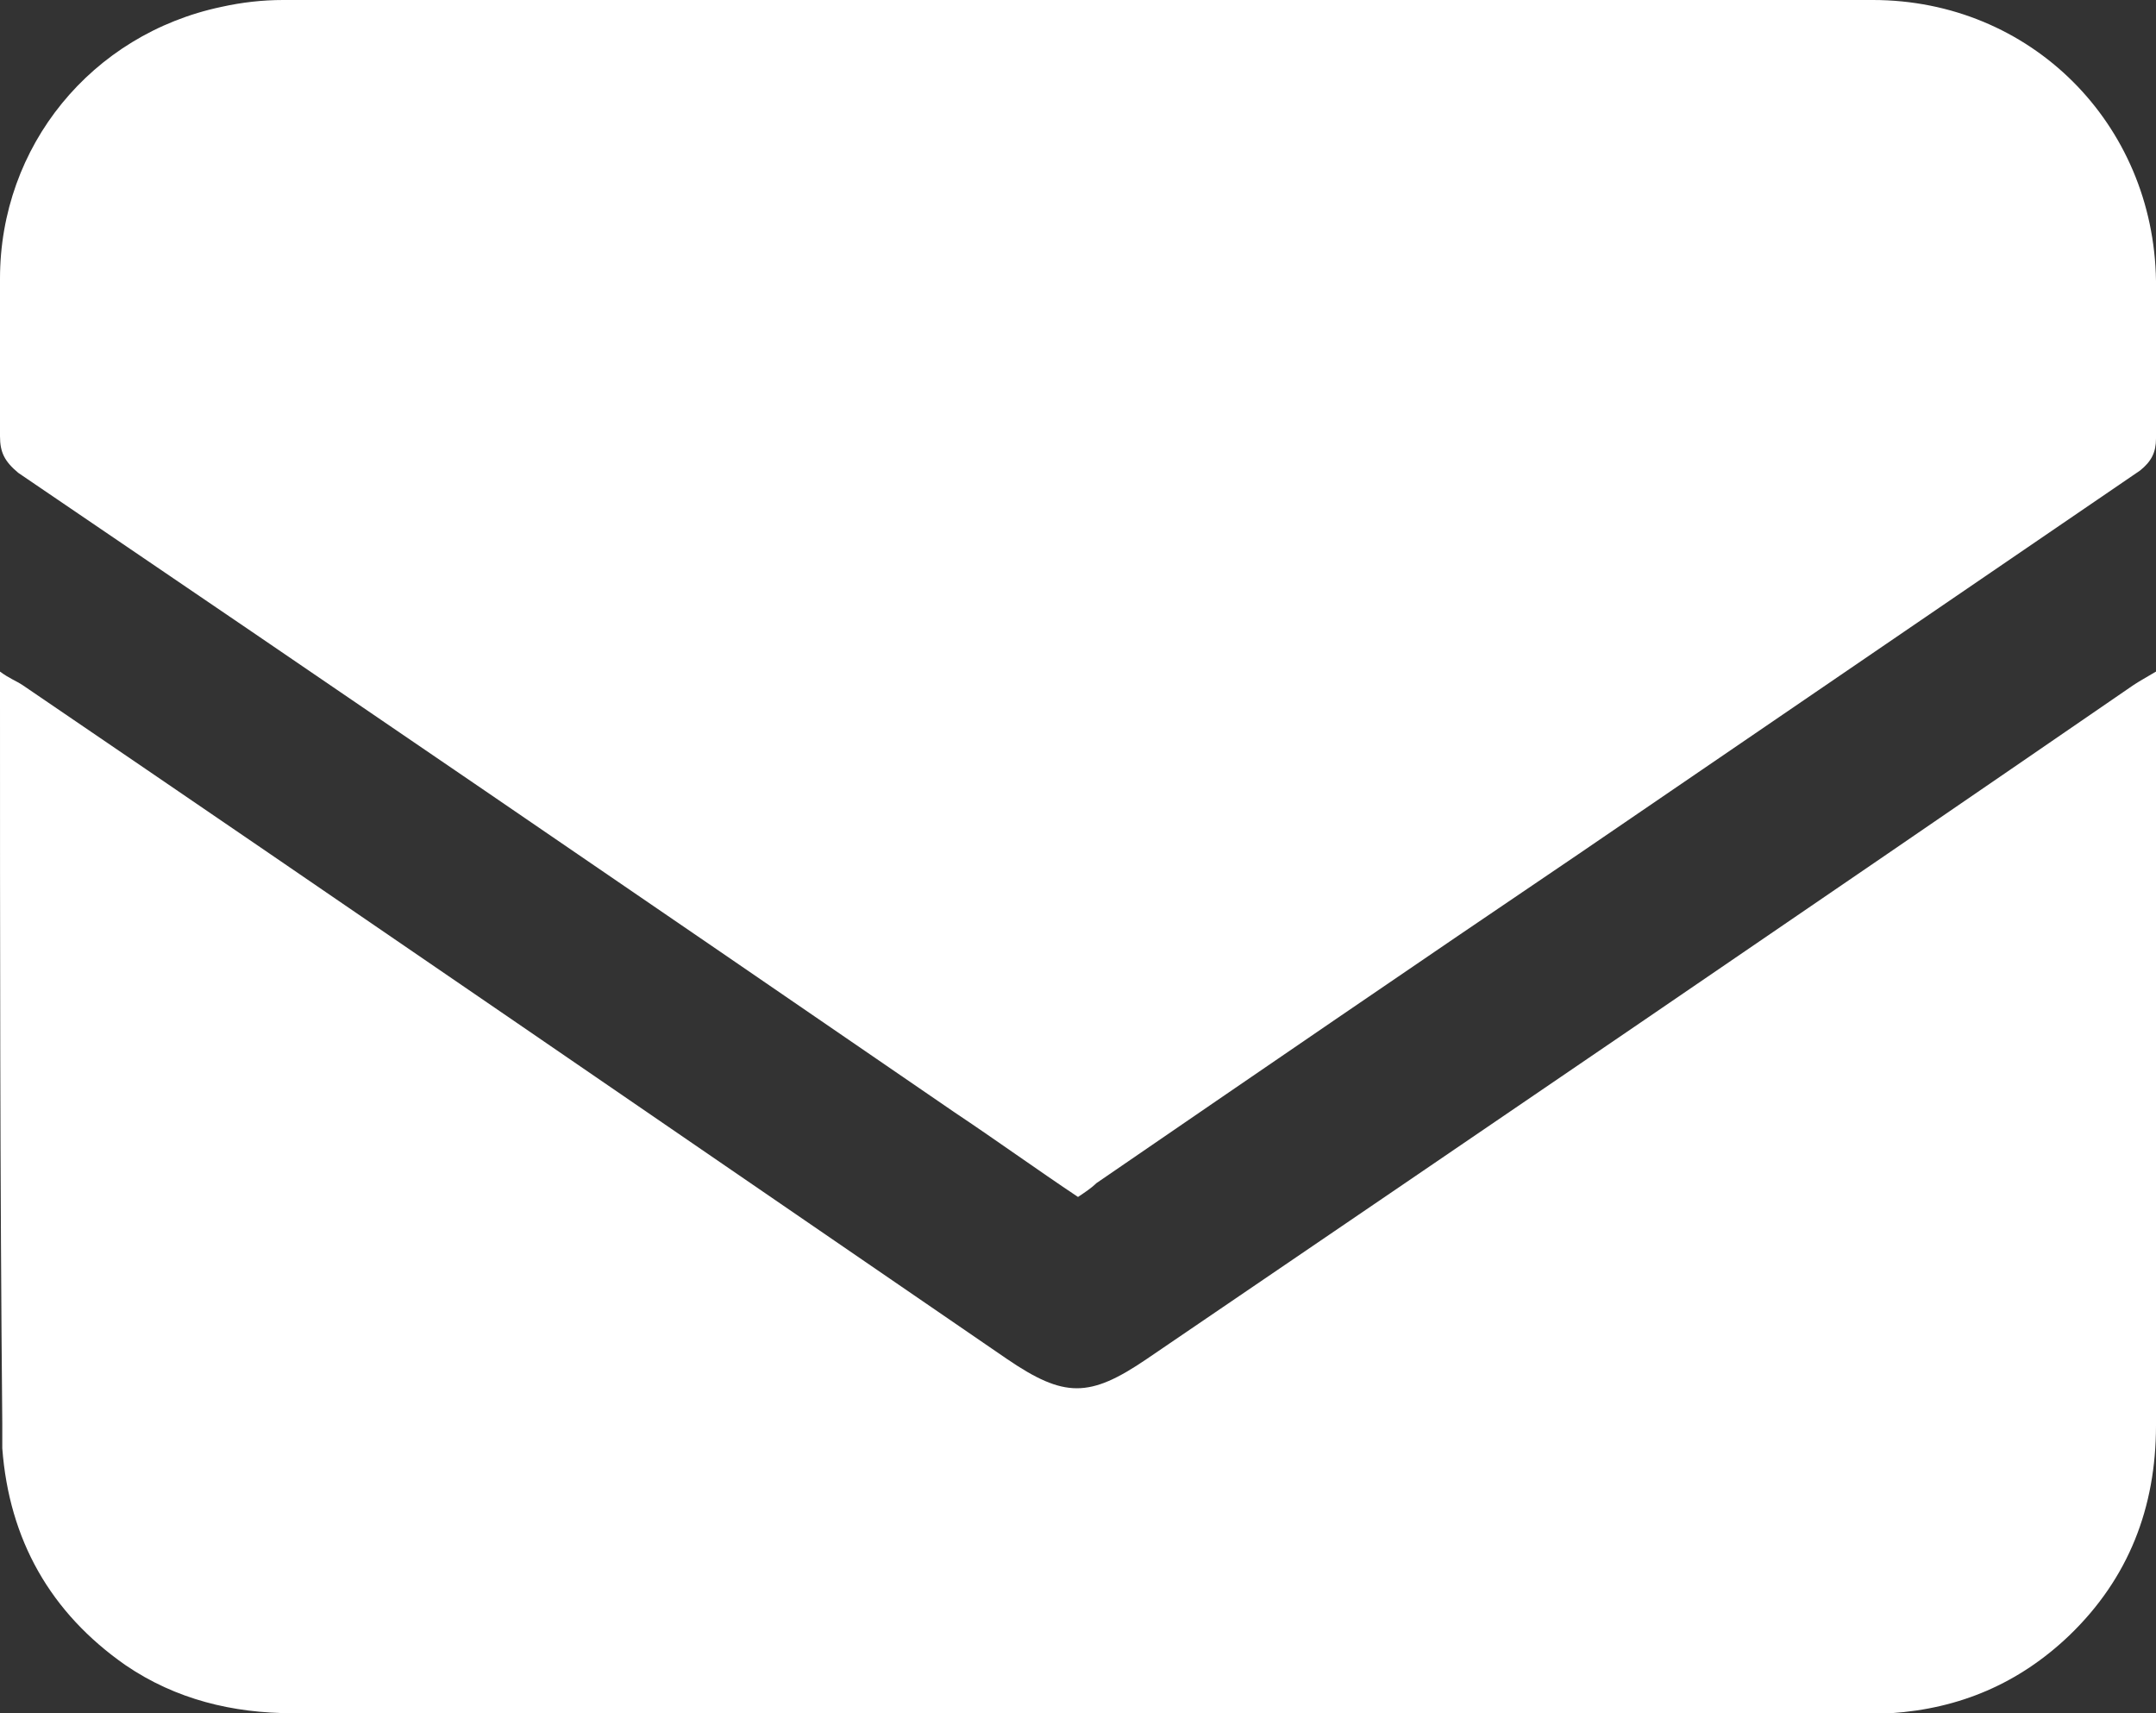 <?xml version="1.0" encoding="utf-8"?>
<!-- Generator: Adobe Illustrator 24.0.3, SVG Export Plug-In . SVG Version: 6.00 Build 0)  -->
<svg version="1.1" id="Layer_1" xmlns="http://www.w3.org/2000/svg" xmlns:xlink="http://www.w3.org/1999/xlink" x="0px" y="0px"
	 viewBox="0 0 94.4 75" style="enable-background:new 0 0 94.4 75;" xml:space="preserve">
<rect x="0" y="0" width="94.4" height="75" fill="#333333" stroke="none"/>
<style type="text/css">
	.st0{fill:#FFFFFF;}
</style>
<g id="Ww2ERy.tif_2_">
	<g>
		<path class="st0" d="M47.2,52.4c-1.8-1.2-3.6-2.5-5.4-3.7C28.1,39.3,14.5,30,0.8,20.7C0.2,20.2,0,19.8,0,19.1c0-2.3,0-4.6,0-6.9
			c0-5.8,4-10.7,9.7-11.9C10.6,0.1,11.5,0,12.4,0C35.6,0,58.8,0,82,0c6.9,0,12.3,5.4,12.4,12.3c0,2.3,0,4.6,0,6.9
			c0,0.6-0.2,1-0.7,1.4c-8.2,5.6-16.4,11.2-24.6,16.8C62,42.2,55,47,48,51.8C47.8,52,47.5,52.2,47.2,52.4z"/>
		<path class="st0" d="M94.4,29.4c0,0.4,0,0.7,0,0.9c0,10.7,0,21.4,0,32.1c0,3.6-1.2,6.7-3.8,9.2c-2.2,2.1-4.8,3.2-7.8,3.4
			c-0.4,0-0.8,0-1.2,0c-22.9,0-45.8,0-68.8,0c-2.6,0-5.1-0.6-7.3-2.1c-3.3-2.3-5.1-5.5-5.4-9.5c0-0.4,0-0.7,0-1.1
			C0,51.7,0,41,0,30.2c0-0.2,0-0.4,0-0.8c0.4,0.3,0.7,0.4,1,0.6c14.4,9.8,28.8,19.7,43.1,29.5c2.5,1.7,3.6,1.7,6.1,0
			C64.6,49.7,79,39.9,93.4,30C93.7,29.8,93.9,29.7,94.4,29.4z"/>
	</g>
</g>
</svg>
